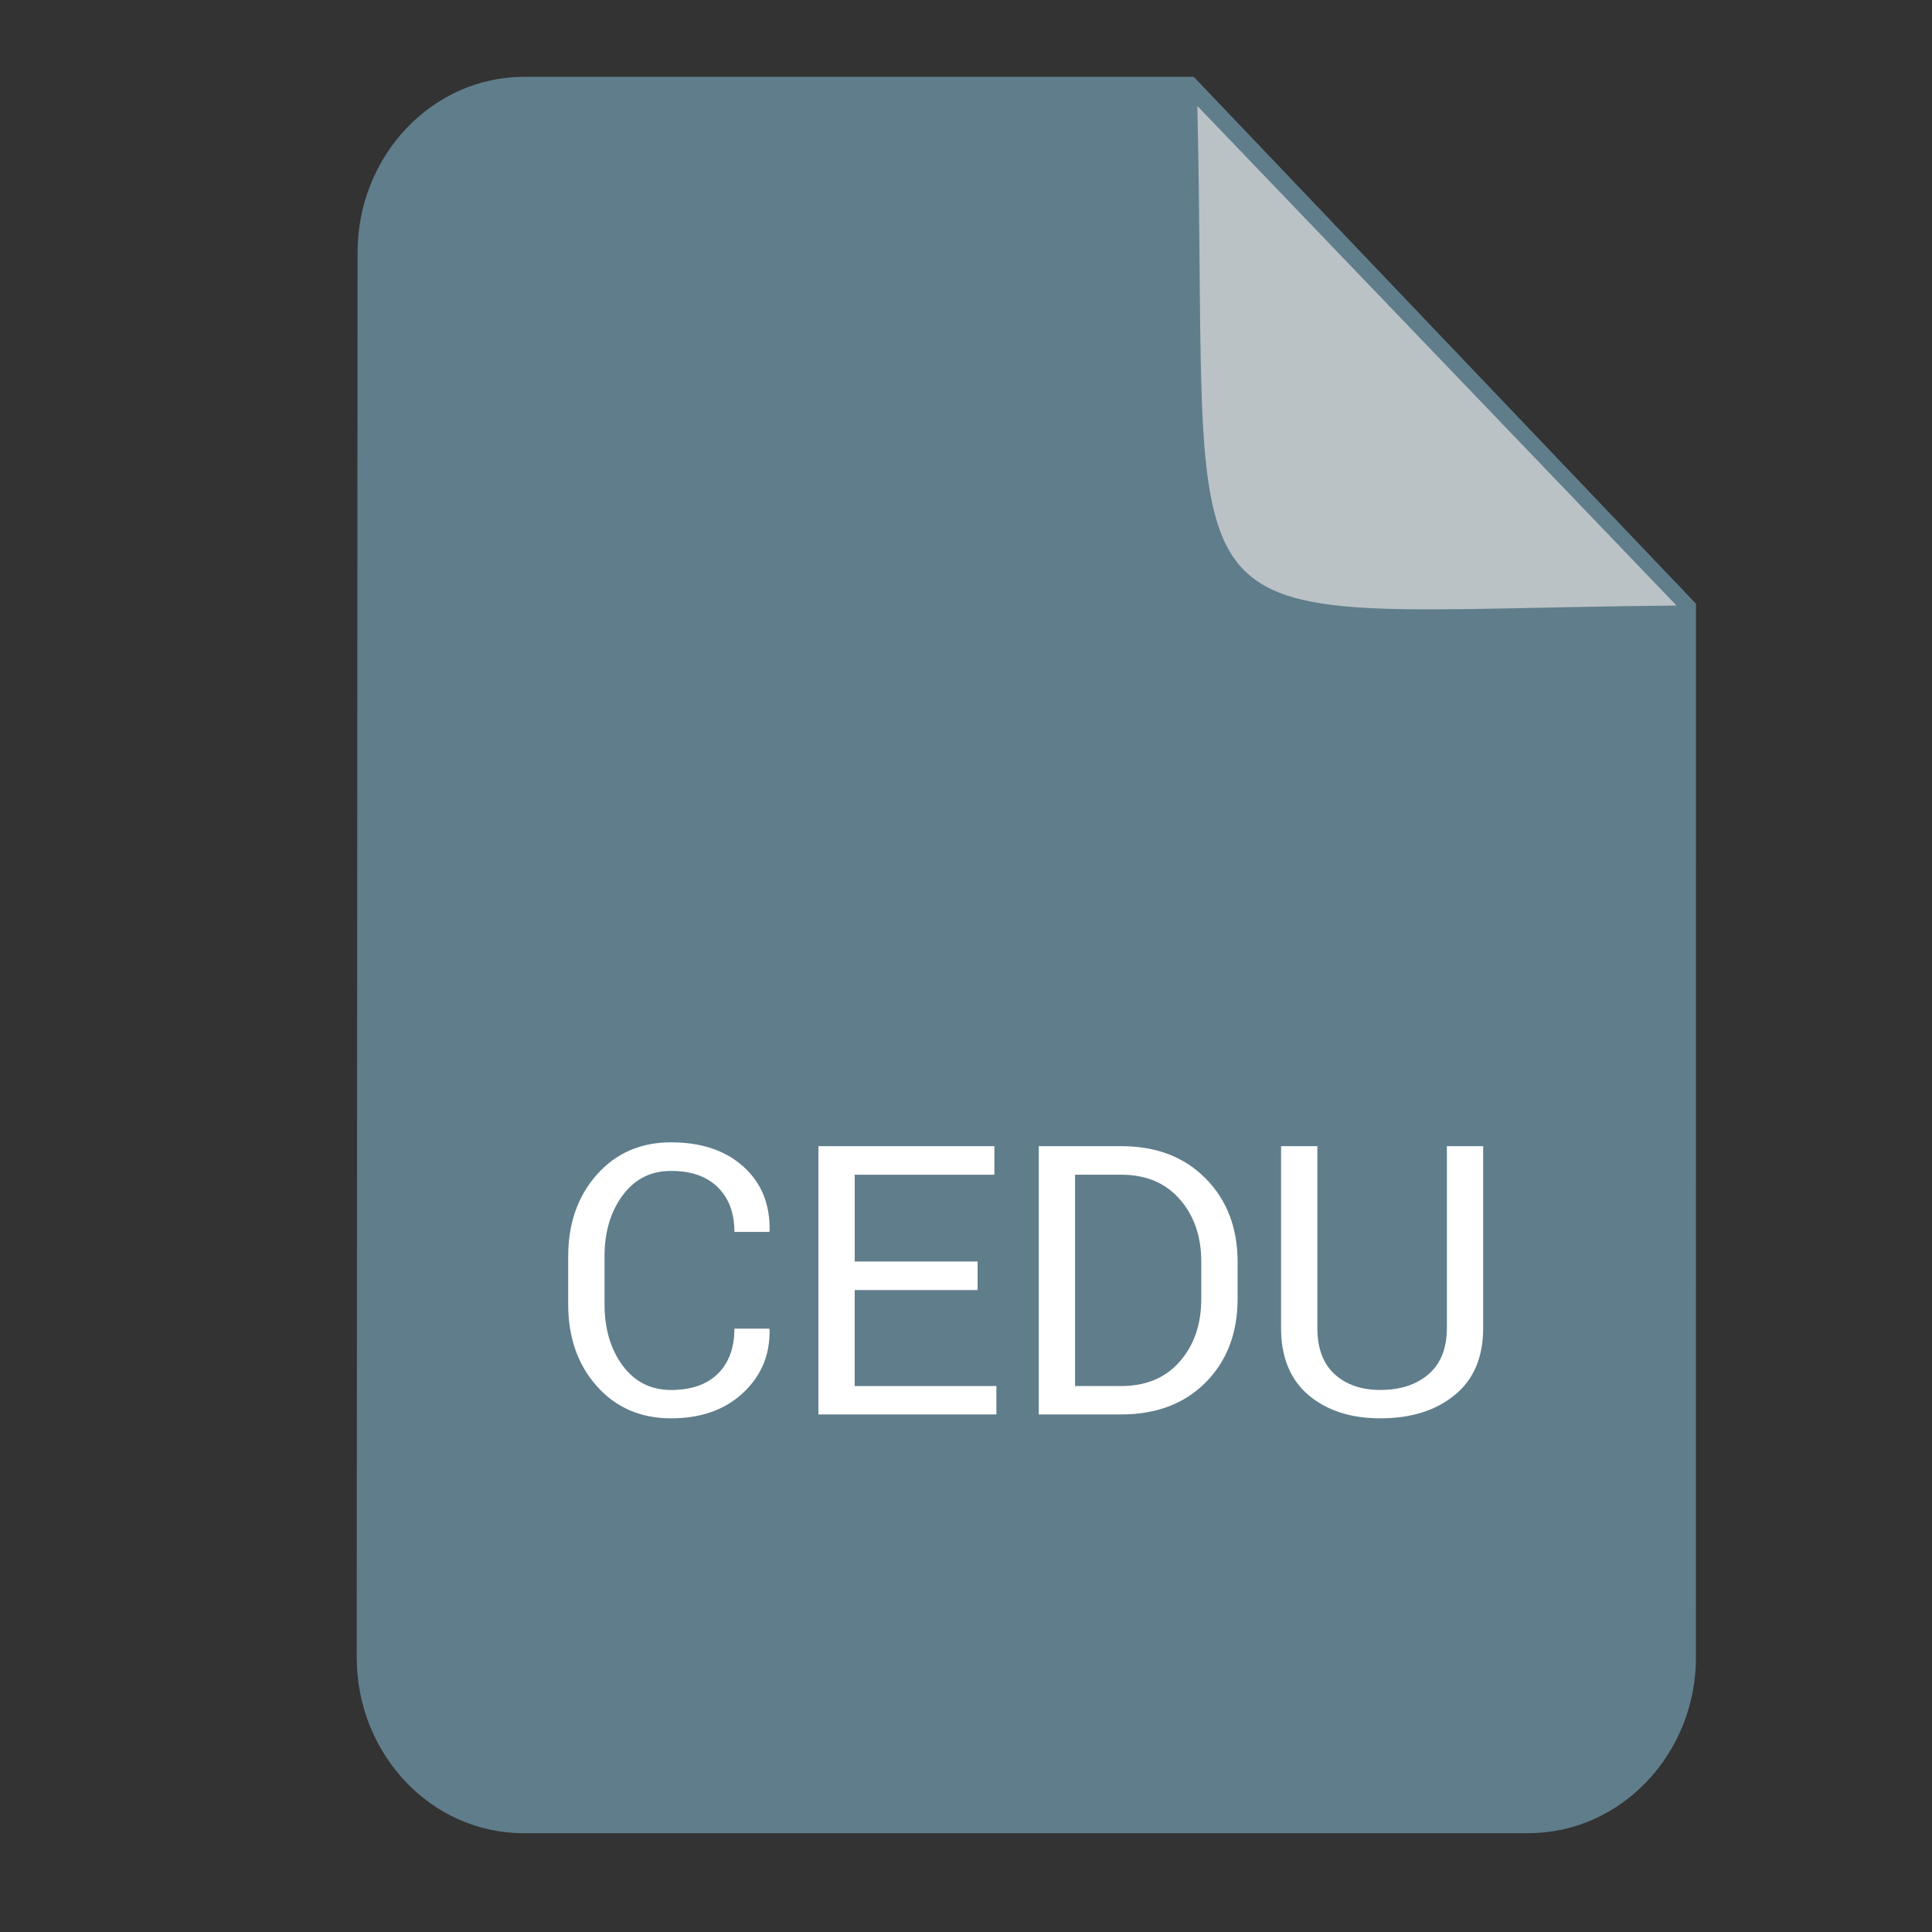 <?xml version="1.0" encoding="UTF-8" standalone="no"?>
<svg
   xmlns:dc="http://purl.org/dc/elements/1.1/"
   xmlns:cc="http://creativecommons.org/ns#"
   xmlns:rdf="http://www.w3.org/1999/02/22-rdf-syntax-ns#"
   xmlns:svg="http://www.w3.org/2000/svg"
   xmlns="http://www.w3.org/2000/svg"
   xmlns:sodipodi="http://sodipodi.sourceforge.net/DTD/sodipodi-0.dtd"
   xmlns:inkscape="http://www.inkscape.org/namespaces/inkscape"
   viewBox="0 0 64 64"
   version="1.1"
   id="svg4152"
   height="64"
   width="64"
   inkscape:version="0.91 r13725"
   sodipodi:docname="cedulaDeNotificacion.svg">
  <rect x="0" y="0" width="64" height="64" fill="#333333" stroke="none"/>
  <sodipodi:namedview
     pagecolor="#ffffff"
     bordercolor="#666666"
     borderopacity="1"
     objecttolerance="10"
     gridtolerance="10"
     guidetolerance="10"
     inkscape:pageopacity="0"
     inkscape:pageshadow="2"
     inkscape:window-width="1920"
     inkscape:window-height="1053"
     id="namedview5530"
     showgrid="false"
     inkscape:zoom="3.6875"
     inkscape:cx="0.27118644"
     inkscape:cy="32"
     inkscape:window-x="0"
     inkscape:window-y="27"
     inkscape:window-maximized="1"
     inkscape:current-layer="svg4152" />
  <defs
     id="defs4154" />
  <g
     id="layer1">
    <g
       style="fill:#cfd8dc;fill-opacity:0.863"
       transform="translate(0.727,-7e-7)"
       id="layer2">
      <path
         style="fill:#cfd8dc;fill-opacity:0.863;fill-rule:evenodd;stroke:none;stroke-width:1px;stroke-linecap:butt;stroke-linejoin:miter;stroke-opacity:1"
         d="m 38.055,3.317 -0.032,4.114 c 0,0 -0.386,3.761 -0.386,3.889 0,0.129 0.45,3.728 0.579,4.05 0.129,0.321 0.418,3.439 0.771,3.953 0.354,0.514 4.918,2.636 5.593,2.636 0.675,0 6.01,0.096 6.139,0.096 0.129,0 4.146,-1.671 4.146,-1.671 L 55.186,20.031 38.602,2.996 Z"
         id="path4871" />
    </g>
    <g
       style="fill:#607d8b;fill-opacity:1"
       transform="translate(0.727,-7e-7)"
       id="layer1-6">
      <path
         id="path3921"
         d="m 16.636,2.545 c -3.05,0 -5.518,2.618 -5.518,5.818 l -0.028,46.545 c 0,3.2 2.468,5.818 5.518,5.818 l 33.3,0 c 3.05,0 5.545,-2.618 5.545,-5.818 L 55.455,20 38.818,2.545 Z M 38.937,3.51 54.81,20.059 C 37.189,20.215 39.36,22.134 38.937,3.51 Z"
         style="fill:#607d8b;fill-opacity:1" />
    </g>
  </g>
  <g
     transform="translate(2.102,-1.356)"
     style="font-style:normal;font-variant:normal;font-weight:normal;font-stretch:normal;font-size:6.25px;line-height:125%;font-family:Roboto;-inkscape-font-specification:'Roboto, Normal';text-align:start;letter-spacing:0px;word-spacing:0px;writing-mode:lr-tb;text-anchor:start;fill:#000000;fill-opacity:1;stroke:none;stroke-width:1px;stroke-linecap:butt;stroke-linejoin:miter;stroke-opacity:1"
     id="flowRoot6805">
    <path
       d="m 23.379,45.367 0.012,0.037 q 0.024,1.251 -0.879,2.094 -0.903,0.842 -2.386,0.842 -1.508,0 -2.46,-1.068 -0.946,-1.068 -0.946,-2.71 l 0,-1.581 q 0,-1.642 0.946,-2.71 0.952,-1.074 2.46,-1.074 1.508,0 2.399,0.806 0.891,0.8 0.867,2.124 l -0.012,0.037 -1.154,0 q 0,-0.934 -0.549,-1.477 -0.549,-0.543 -1.55,-0.543 -1.007,0 -1.605,0.812 -0.598,0.812 -0.598,2.014 l 0,1.593 q 0,1.215 0.598,2.026 0.598,0.812 1.605,0.812 1.001,0 1.55,-0.537 0.549,-0.543 0.549,-1.495 l 1.154,0 z"
       style="font-size:12.5px;fill:#ffffff"
       id="path14695" />
    <path
       d="m 30.282,44.091 -4.071,0 0,3.18 4.694,0 0,0.94 -5.896,0 0,-8.887 5.829,0 0,0.946 -4.626,0 0,2.875 4.071,0 0,0.946 z"
       style="font-size:12.5px;fill:#ffffff"
       id="path14697" />
    <path
       d="m 32.309,48.211 0,-8.887 2.728,0 q 1.746,0 2.802,1.074 1.056,1.068 1.056,2.765 l 0,1.215 q 0,1.703 -1.056,2.771 -1.056,1.062 -2.802,1.062 l -2.728,0 z m 1.202,-7.941 0,7.001 1.526,0 q 1.233,0 1.941,-0.812 0.714,-0.812 0.714,-2.081 l 0,-1.227 q 0,-1.257 -0.714,-2.069 -0.708,-0.812 -1.941,-0.812 l -1.526,0 z"
       style="font-size:12.5px;fill:#ffffff"
       id="path14699" />
    <path
       d="m 47.03,39.325 0,6.024 q 0,1.453 -0.946,2.222 -0.94,0.769 -2.46,0.769 -1.465,0 -2.38,-0.769 -0.909,-0.775 -0.909,-2.222 l 0,-6.024 1.202,0 0,6.024 q 0,1.007 0.574,1.532 0.574,0.519 1.514,0.519 0.989,0 1.593,-0.519 0.61,-0.525 0.61,-1.532 l 0,-6.024 1.202,0 z"
       style="font-size:12.5px;fill:#ffffff"
       id="path14701" />
  </g>
</svg>
